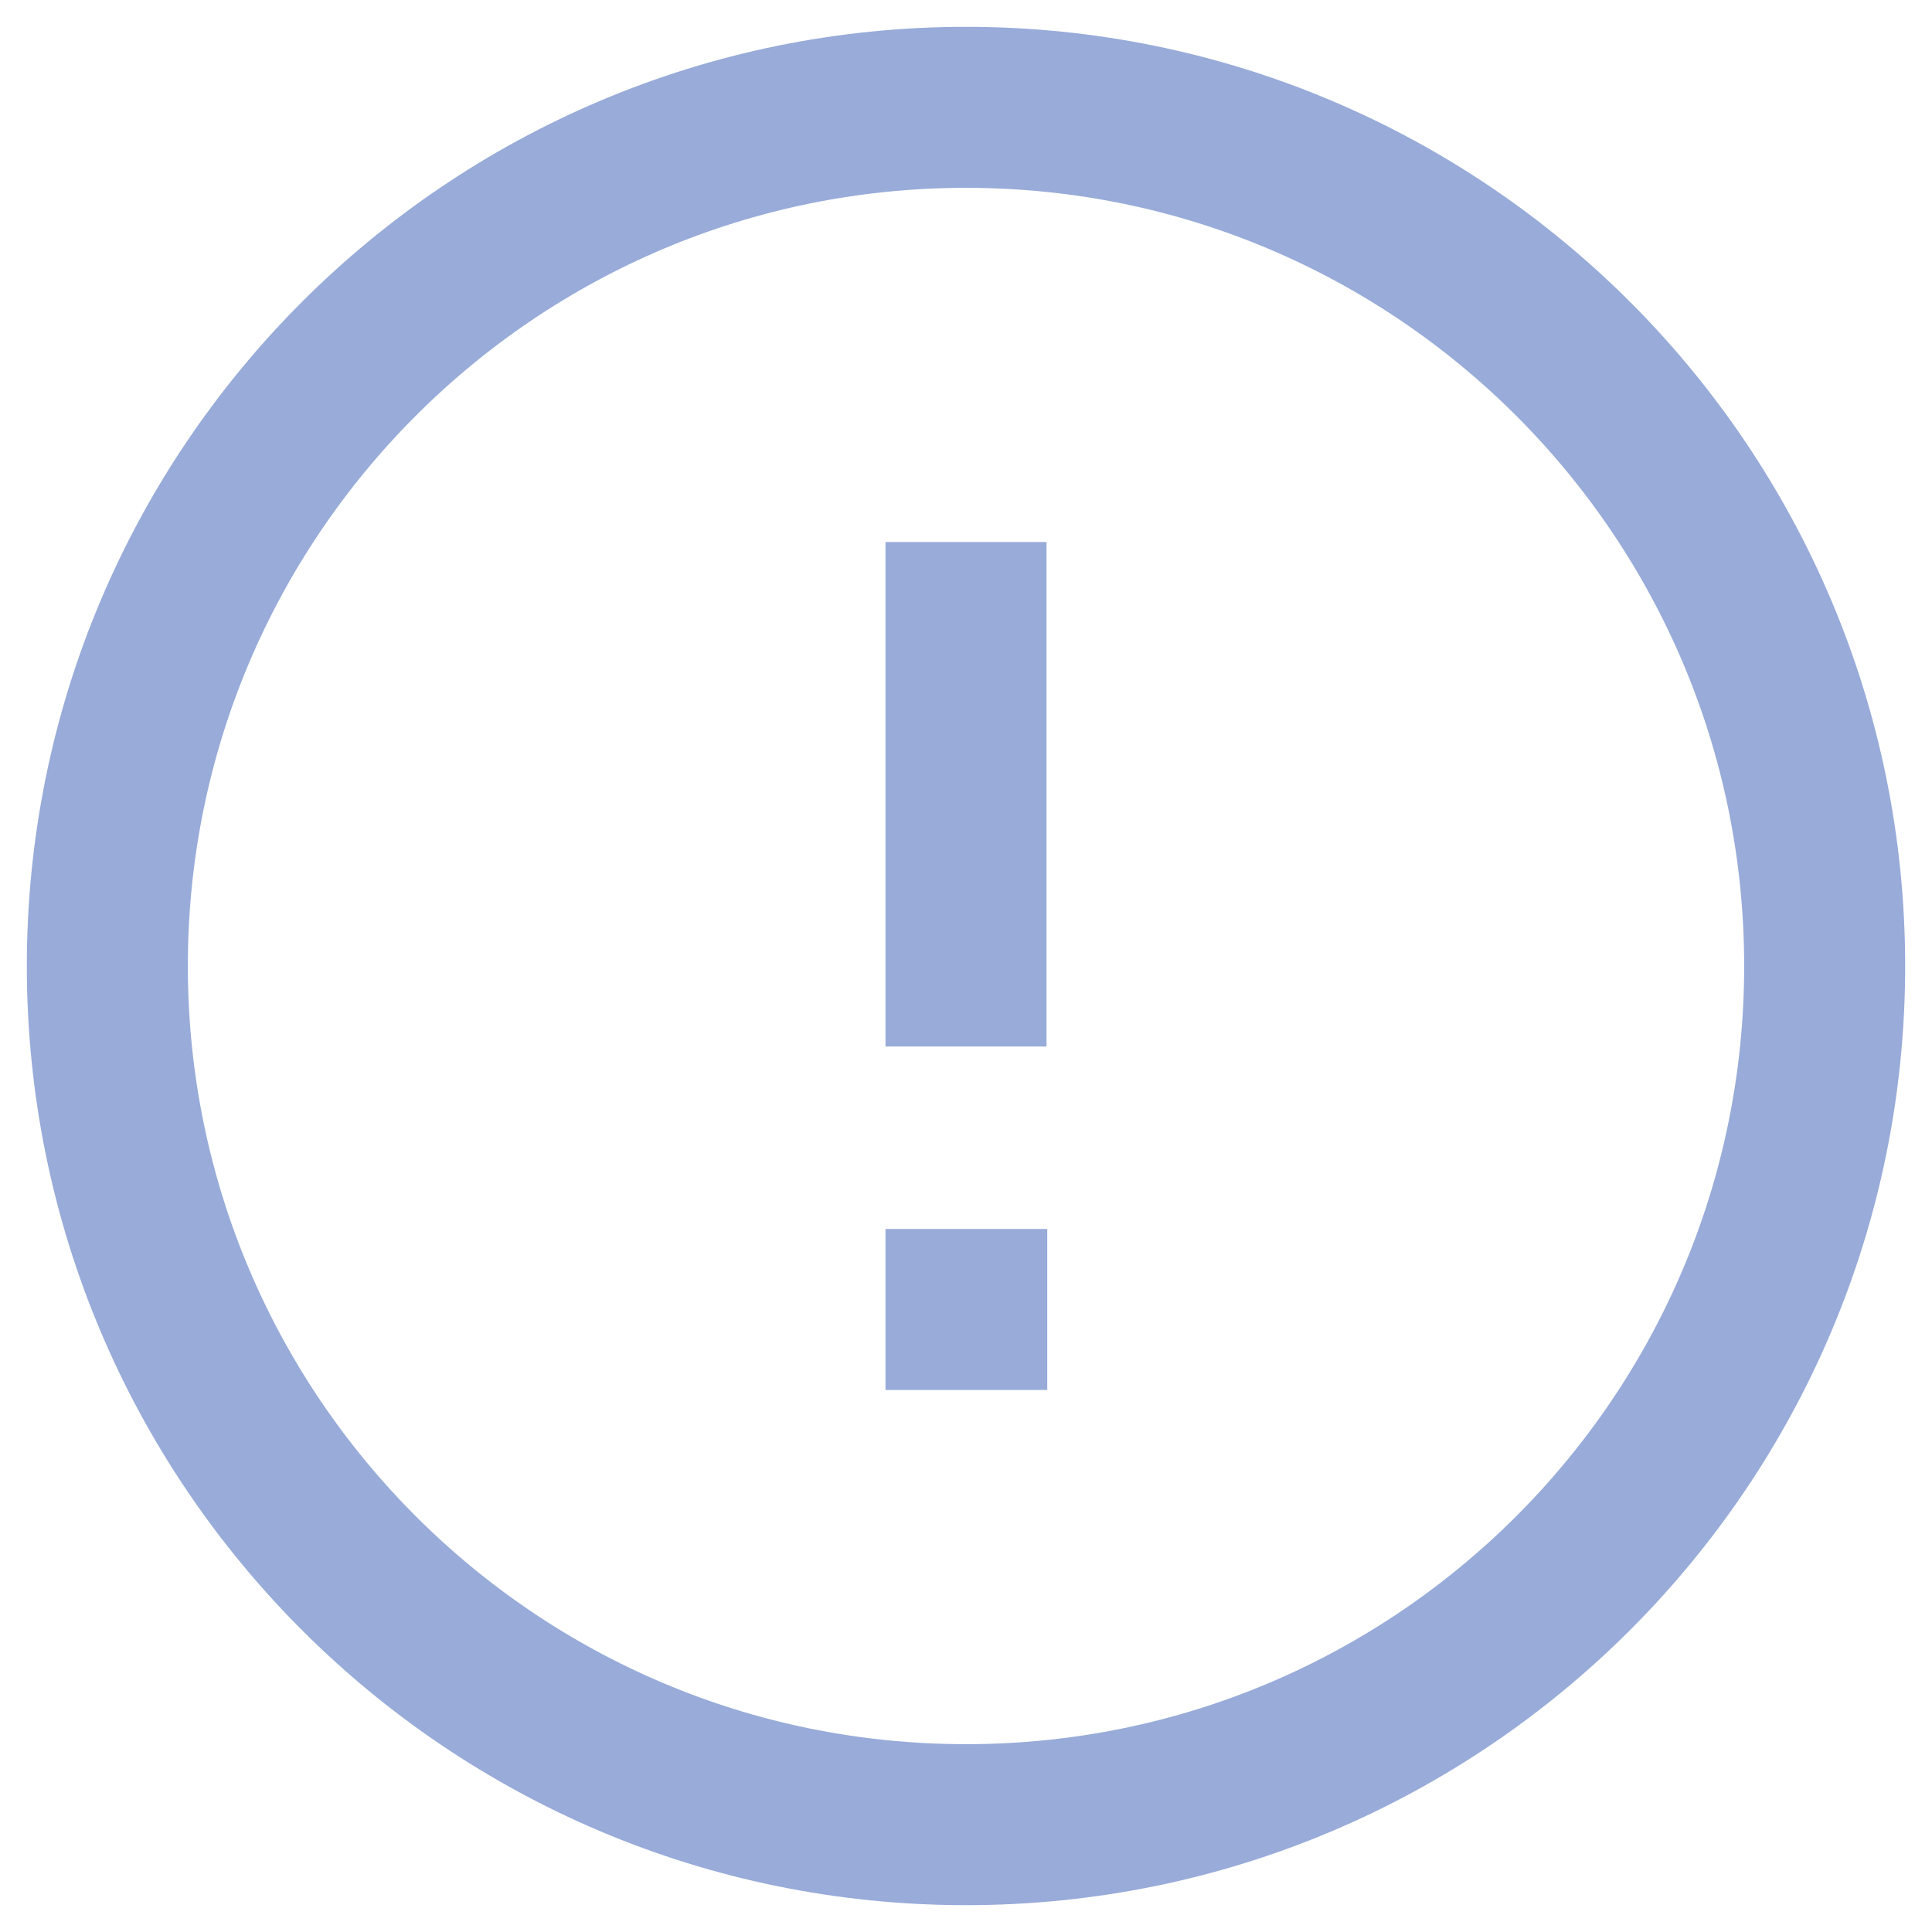 <svg xmlns="http://www.w3.org/2000/svg" fill="none" viewBox="0 0 18 18">
    <path stroke="#98ABD9"
          stroke-linecap="round"
          stroke-linejoin="round"
          stroke-width="1.5"
          d="M9 17c4.418 0 8-3.582 8-8 0-4.418-3.582-8-8-8-4.418 0-8 3.582-8 8 0 4.418 3.582 8 8 8Z"/>
    <path fill="#98ABD9"
          d="M8.25 9v.75h1.5v-.75h-1.5Zm1.5-3.2v-.75h-1.5v.75h1.5Zm0 3.2v-3.2h-1.5v3.2h1.5ZM9 12.95h-.75v-1.5H9v1.5Zm.007-1.5h.75v1.5h-.75v-1.5ZM9 11.45h.007v1.5H9v-1.5Z"/>
</svg>
